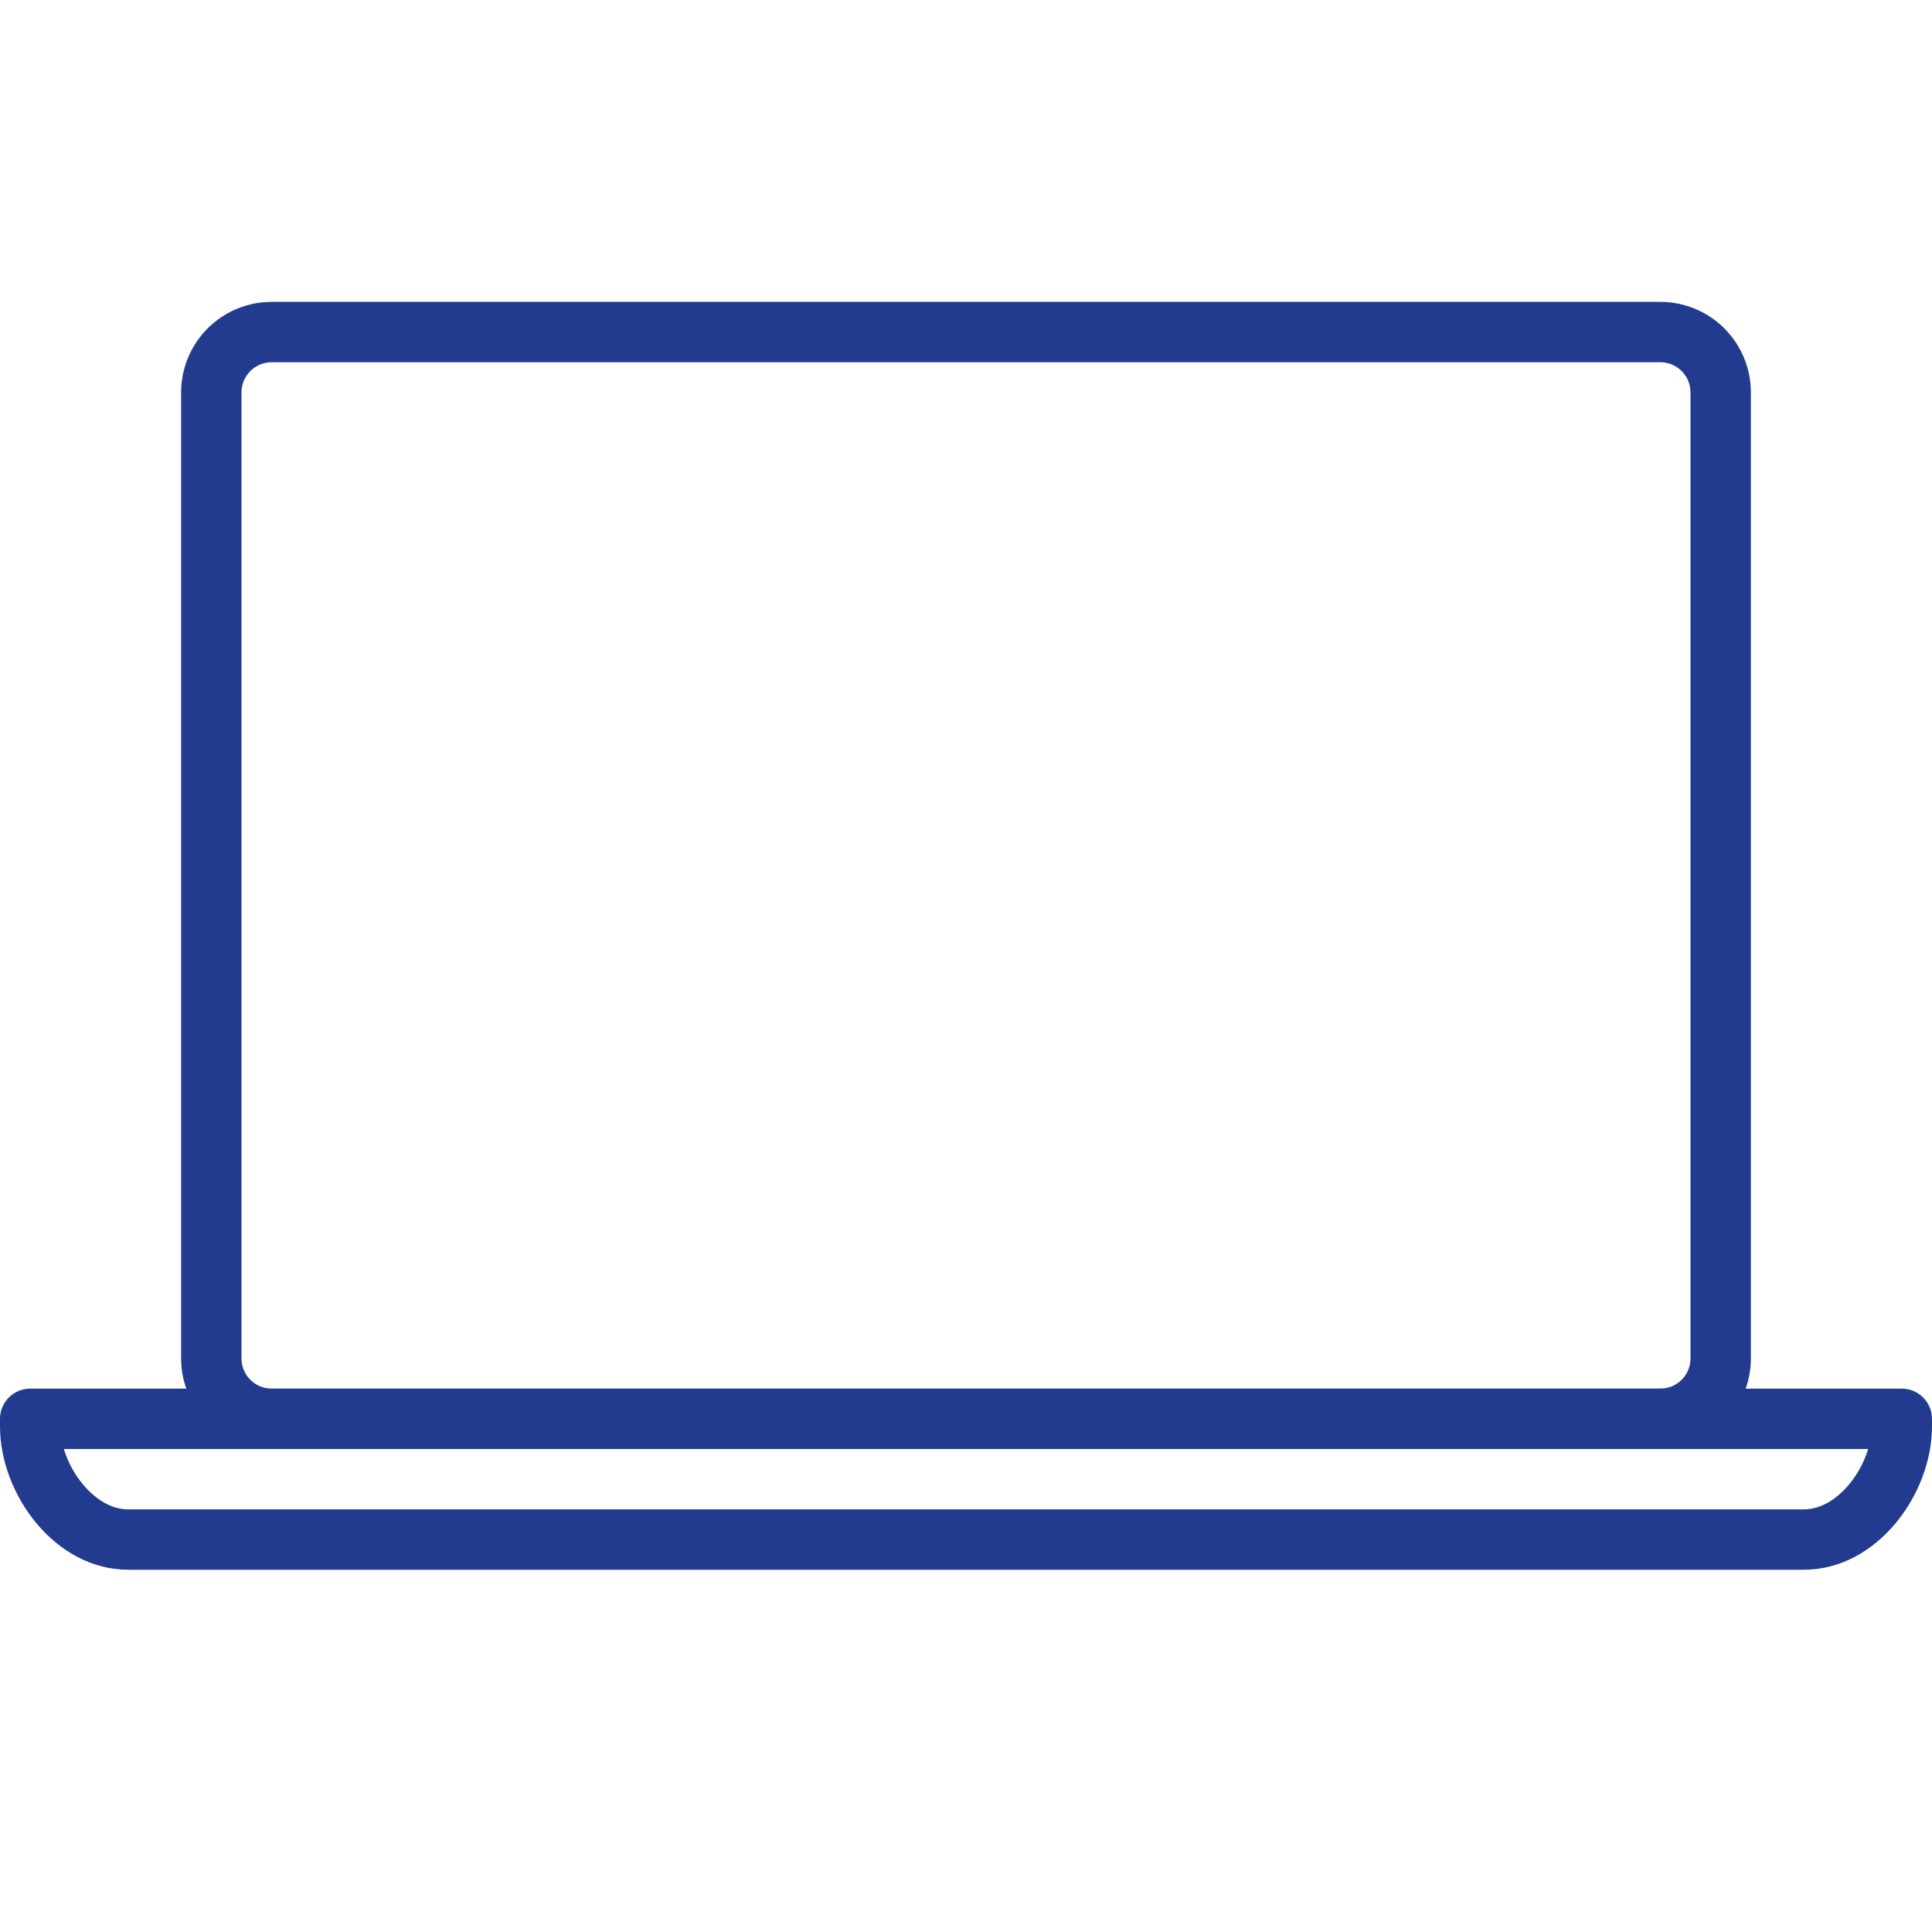 <svg width="128" height="128" viewBox="0 0 128 128" fill="none" xmlns="http://www.w3.org/2000/svg">
<path d="M110.06 96H17.94C16.369 95.984 14.868 95.353 13.757 94.243C12.646 93.132 12.016 91.63 12 90.06V25.94C12.016 24.369 12.646 22.868 13.757 21.757C14.868 20.646 16.369 20.016 17.94 20H110.05C111.622 20.013 113.127 20.643 114.239 21.754C115.352 22.864 115.984 24.368 116 25.94V90.06C115.984 91.63 115.354 93.132 114.243 94.243C113.132 95.353 111.631 95.984 110.06 96ZM17.94 24C17.43 24.015 16.945 24.224 16.585 24.585C16.224 24.945 16.015 25.43 16 25.94V90.06C16.015 90.57 16.224 91.055 16.585 91.415C16.945 91.776 17.43 91.985 17.94 92H110.05C110.562 91.987 111.049 91.779 111.411 91.418C111.774 91.058 111.985 90.571 112 90.06V25.94C111.985 25.43 111.776 24.945 111.415 24.585C111.054 24.224 110.57 24.015 110.06 24H17.94Z" fill="#233B8E"/>
<path d="M119.5 104H8.5C3.64 104 0 99 0 94.5V94C0 93.47 0.211 92.961 0.586 92.586C0.961 92.211 1.47 92 2 92H126C126.53 92 127.039 92.211 127.414 92.586C127.789 92.961 128 93.47 128 94V94.5C128 99 124.36 104 119.5 104ZM4.23 96C4.83 98 6.56 100 8.5 100H119.5C121.45 100 123.17 98 123.77 96H4.23Z" fill="#233B8E"/>
</svg>
